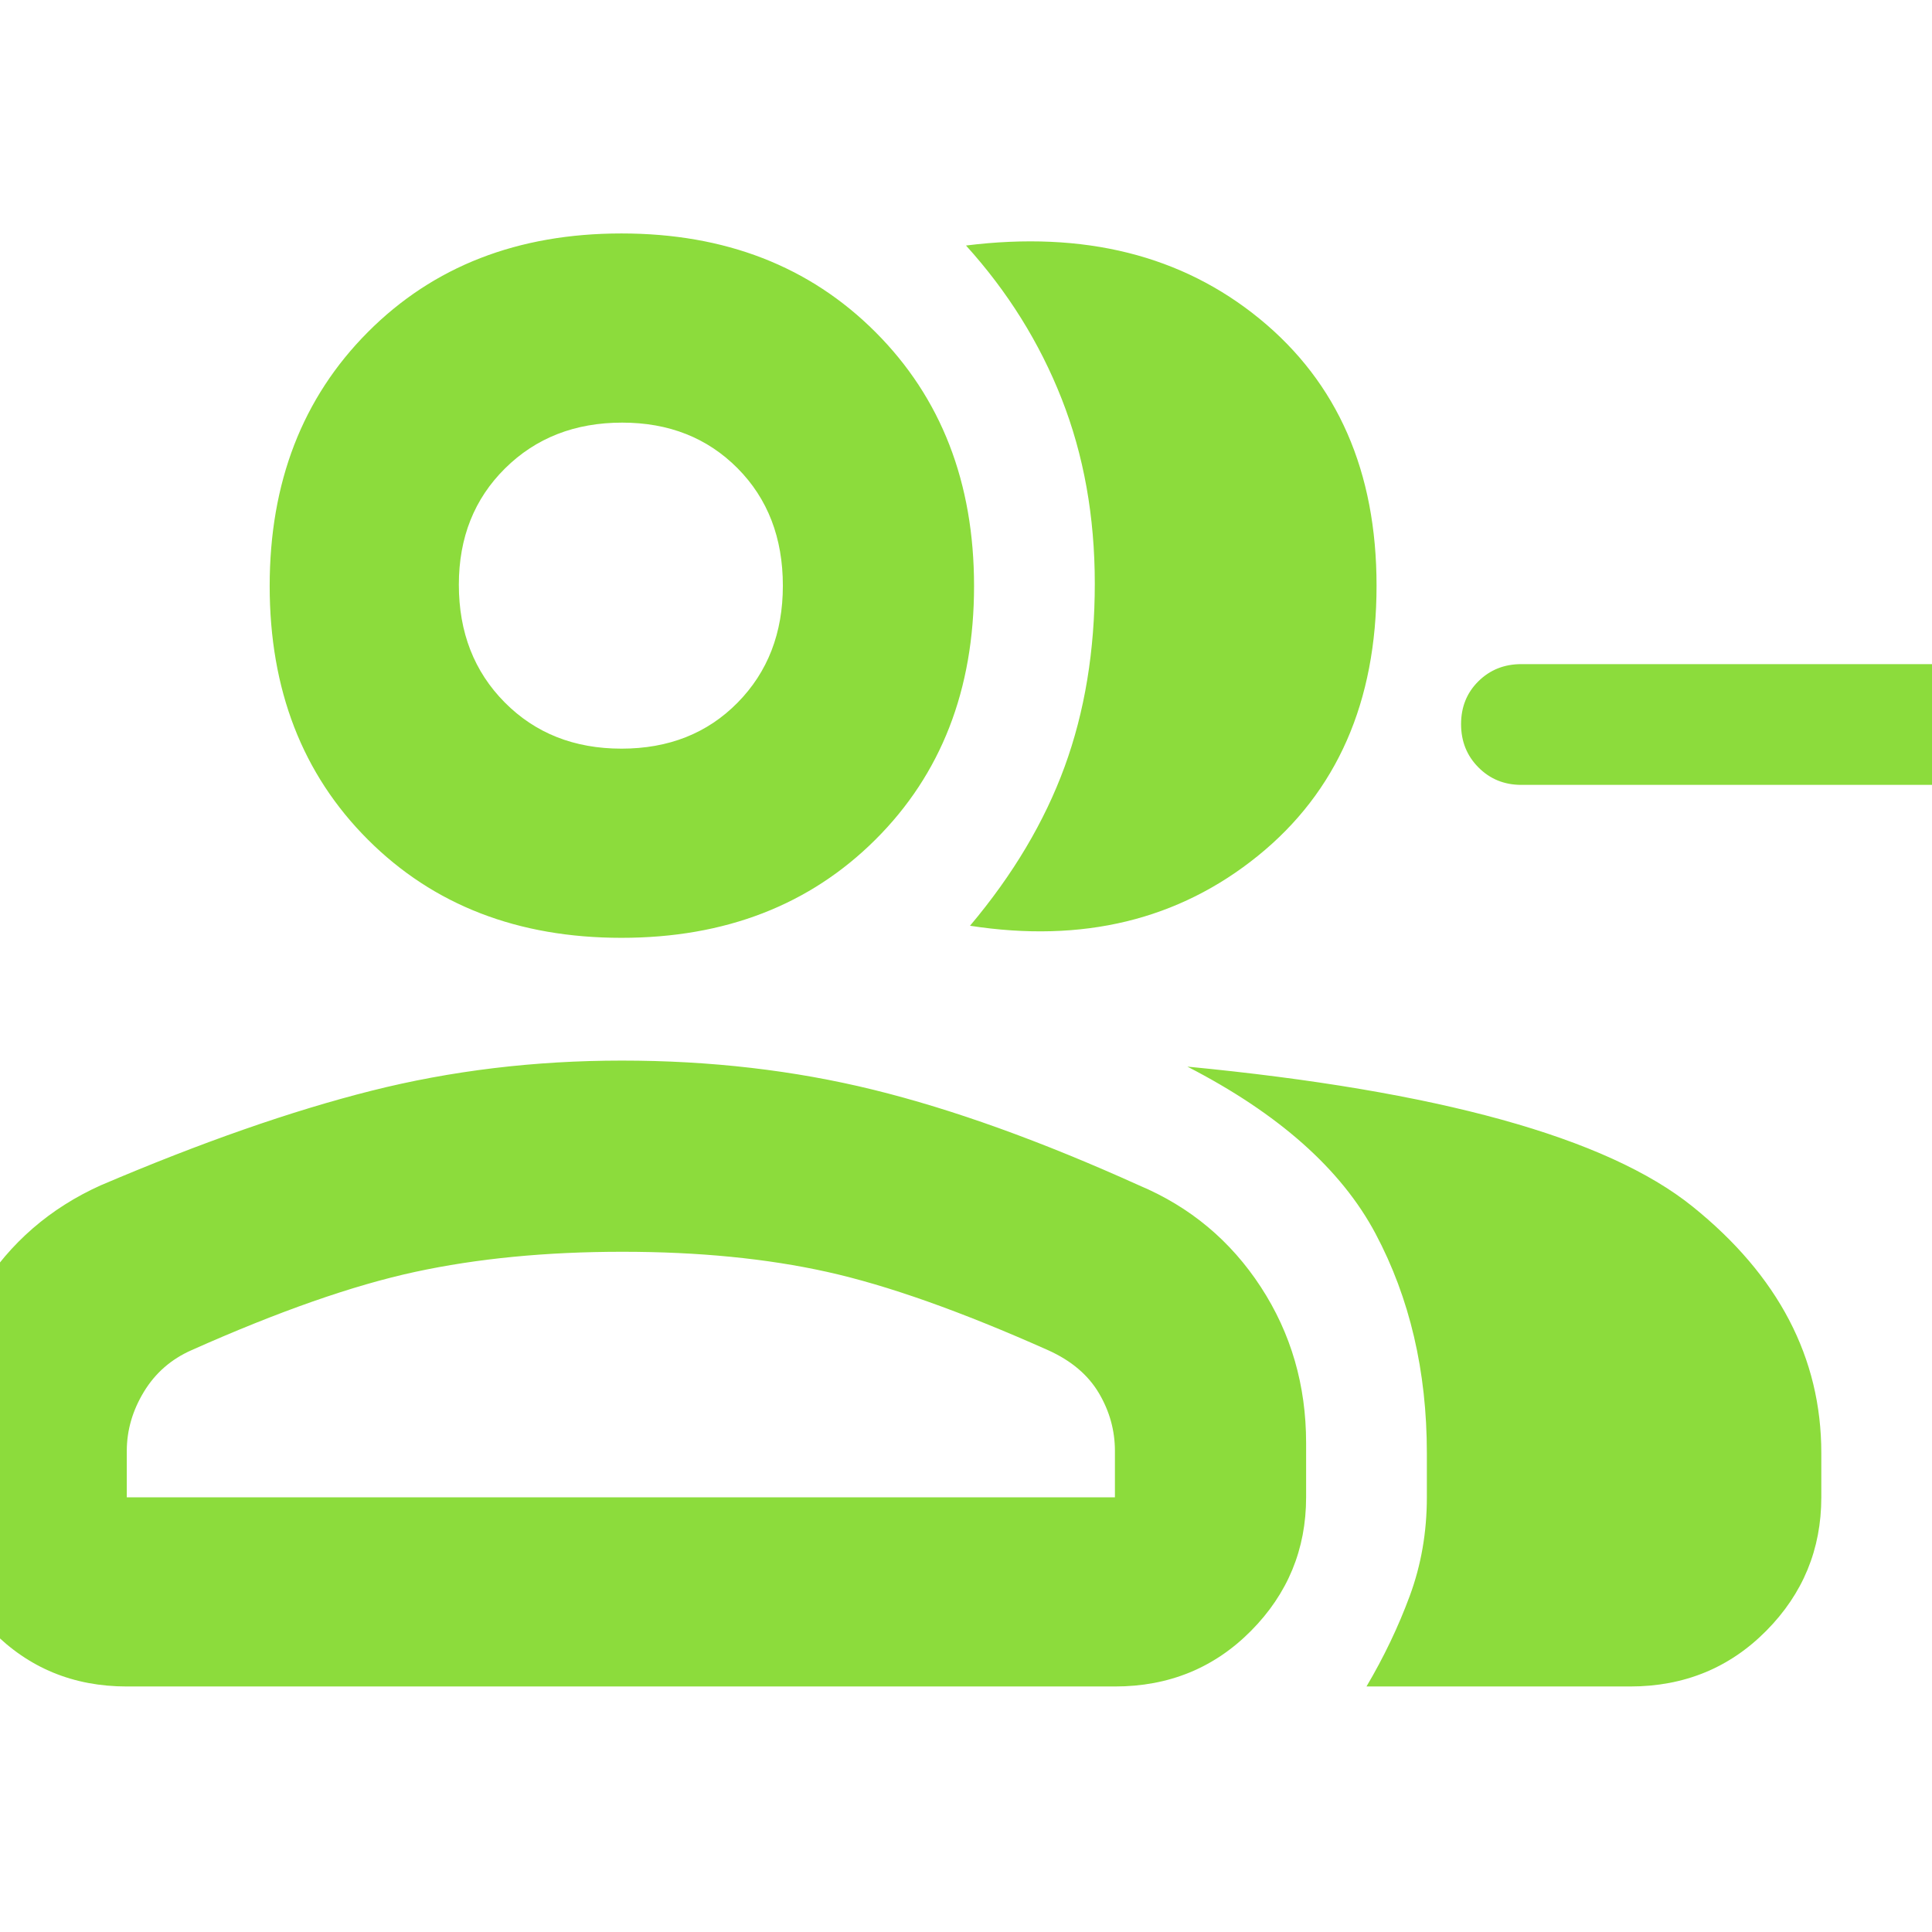 <svg xmlns="http://www.w3.org/2000/svg" height="48" viewBox="0 -960 960 960" width="48"><path fill="rgb(140, 220, 60)" d="M482-500q32-38 47-79t15-91q0-50-16.47-91.84Q511.07-803.68 480-838q88-11 146 36.5T684-669q0 86.6-59 134.3Q566-487 482-500Zm197 378q13-22 21.5-45t8.5-49v-22q0-61-25.5-109T590-430q187 18 251 69.5T905-238v22q0 38.75-27.39 66.37Q850.21-122 810-122H679Zm282.09-448H755.91q-12.66 0-21.28-8.68-8.63-8.67-8.63-21.5 0-12.82 8.63-21.32 8.62-8.5 21.28-8.5h205.18q12.66 0 21.29 8.68 8.62 8.67 8.62 21.5 0 12.82-8.62 21.32-8.63 8.5-21.29 8.5ZM308.8-494q-77.21 0-126-48.8-48.8-48.79-48.8-126 0-77.2 48.8-126.2 48.79-49 126-49 77.2 0 126.2 49t49 126.2q0 77.21-49 126Q386-494 308.8-494ZM-31-216v-27q0-42.1 21.63-76.54Q12.27-353.99 50-371q75-32 134.5-47T309-433q66 0 125 14.5T566-371q38 16 60.5 50.5T649-243v27q0 38.75-27.39 66.37Q594.21-122 554-122H63q-39.8 0-66.9-27.63Q-31-177.25-31-216Zm339.8-372q35.2 0 57.7-22.85 22.5-22.84 22.5-58.11 0-35.69-22.51-58.37Q343.97-750 309.17-750q-35.22 0-58.19 22.72Q228-704.56 228-669.46q0 35.51 22.8 58.49 22.79 22.97 58 22.97ZM63-216h491v-23q0-15.35-8-28.82T521-289q-65-29-110-39t-101.74-10q-56.74 0-103 10T95.29-289.16Q80-282.44 71.5-268.42 63-254.41 63-239v23Zm246-453Zm0 453Z"/></svg>